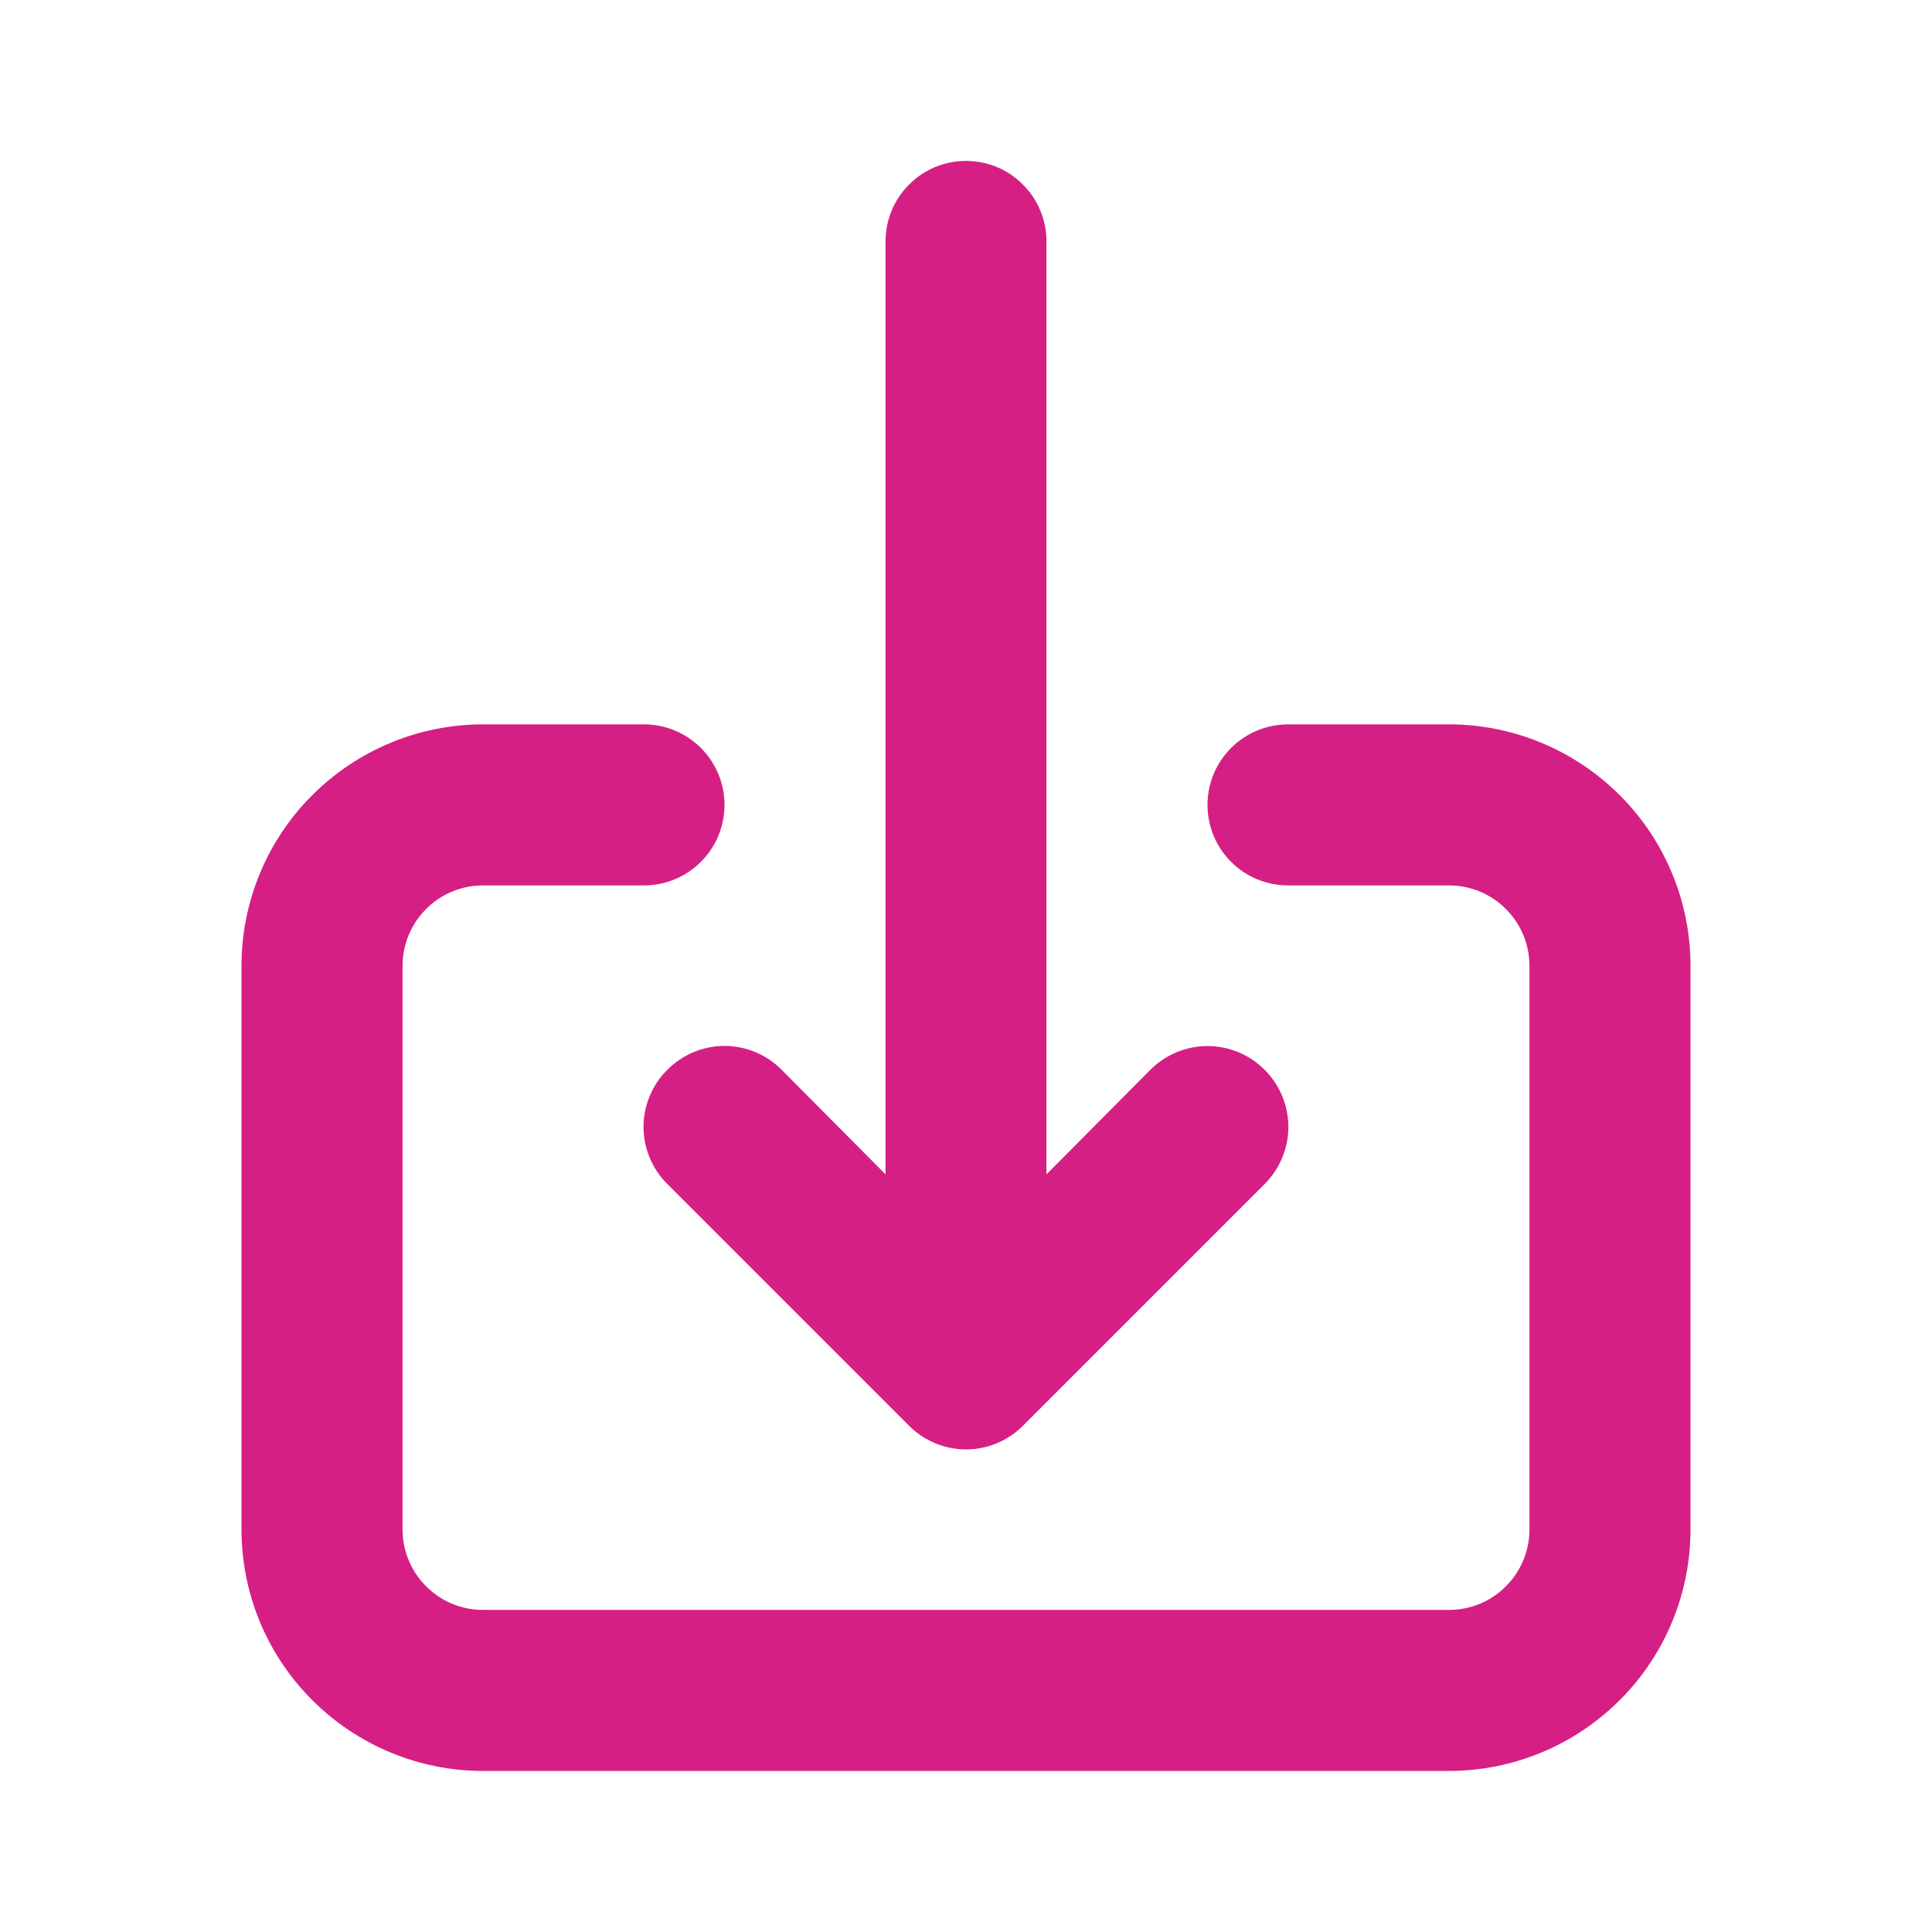 <svg width="14" height="14" viewBox="0 0 14 14" fill="none" xmlns="http://www.w3.org/2000/svg">
<path d="M4.836 7.752C4.781 7.806 4.738 7.871 4.708 7.942C4.679 8.013 4.663 8.089 4.663 8.166C4.663 8.243 4.679 8.319 4.708 8.39C4.738 8.461 4.781 8.526 4.836 8.58L6.586 10.33C6.64 10.385 6.705 10.428 6.776 10.458C6.847 10.488 6.923 10.503 7 10.503C7.077 10.503 7.153 10.488 7.224 10.458C7.295 10.428 7.36 10.385 7.414 10.33L9.164 8.58C9.274 8.47 9.336 8.321 9.336 8.166C9.336 8.011 9.274 7.862 9.164 7.752C9.054 7.642 8.905 7.58 8.75 7.58C8.595 7.58 8.446 7.642 8.336 7.752L7.583 8.51V1.749C7.583 1.595 7.522 1.446 7.412 1.337C7.303 1.227 7.155 1.166 7 1.166C6.845 1.166 6.697 1.227 6.588 1.337C6.478 1.446 6.417 1.595 6.417 1.749V8.51L5.664 7.752C5.61 7.697 5.545 7.654 5.474 7.624C5.403 7.595 5.327 7.579 5.25 7.579C5.173 7.579 5.097 7.595 5.026 7.624C4.955 7.654 4.89 7.697 4.836 7.752ZM10.5 5.249H9.333C9.179 5.249 9.03 5.311 8.921 5.42C8.811 5.53 8.75 5.678 8.75 5.833C8.75 5.987 8.811 6.136 8.921 6.245C9.03 6.355 9.179 6.416 9.333 6.416H10.5C10.655 6.416 10.803 6.477 10.912 6.587C11.022 6.696 11.083 6.845 11.083 6.999V11.083C11.083 11.237 11.022 11.386 10.912 11.495C10.803 11.605 10.655 11.666 10.5 11.666H3.5C3.345 11.666 3.197 11.605 3.088 11.495C2.978 11.386 2.917 11.237 2.917 11.083V6.999C2.917 6.845 2.978 6.696 3.088 6.587C3.197 6.477 3.345 6.416 3.5 6.416H4.667C4.821 6.416 4.97 6.355 5.079 6.245C5.189 6.136 5.25 5.987 5.25 5.833C5.25 5.678 5.189 5.53 5.079 5.42C4.97 5.311 4.821 5.249 4.667 5.249H3.5C3.036 5.249 2.591 5.434 2.263 5.762C1.934 6.09 1.75 6.535 1.75 6.999V11.083C1.75 11.547 1.934 11.992 2.263 12.32C2.591 12.648 3.036 12.833 3.5 12.833H10.5C10.964 12.833 11.409 12.648 11.737 12.32C12.066 11.992 12.25 11.547 12.25 11.083V6.999C12.25 6.535 12.066 6.09 11.737 5.762C11.409 5.434 10.964 5.249 10.5 5.249Z" fill="#D61F85"/>
</svg>
